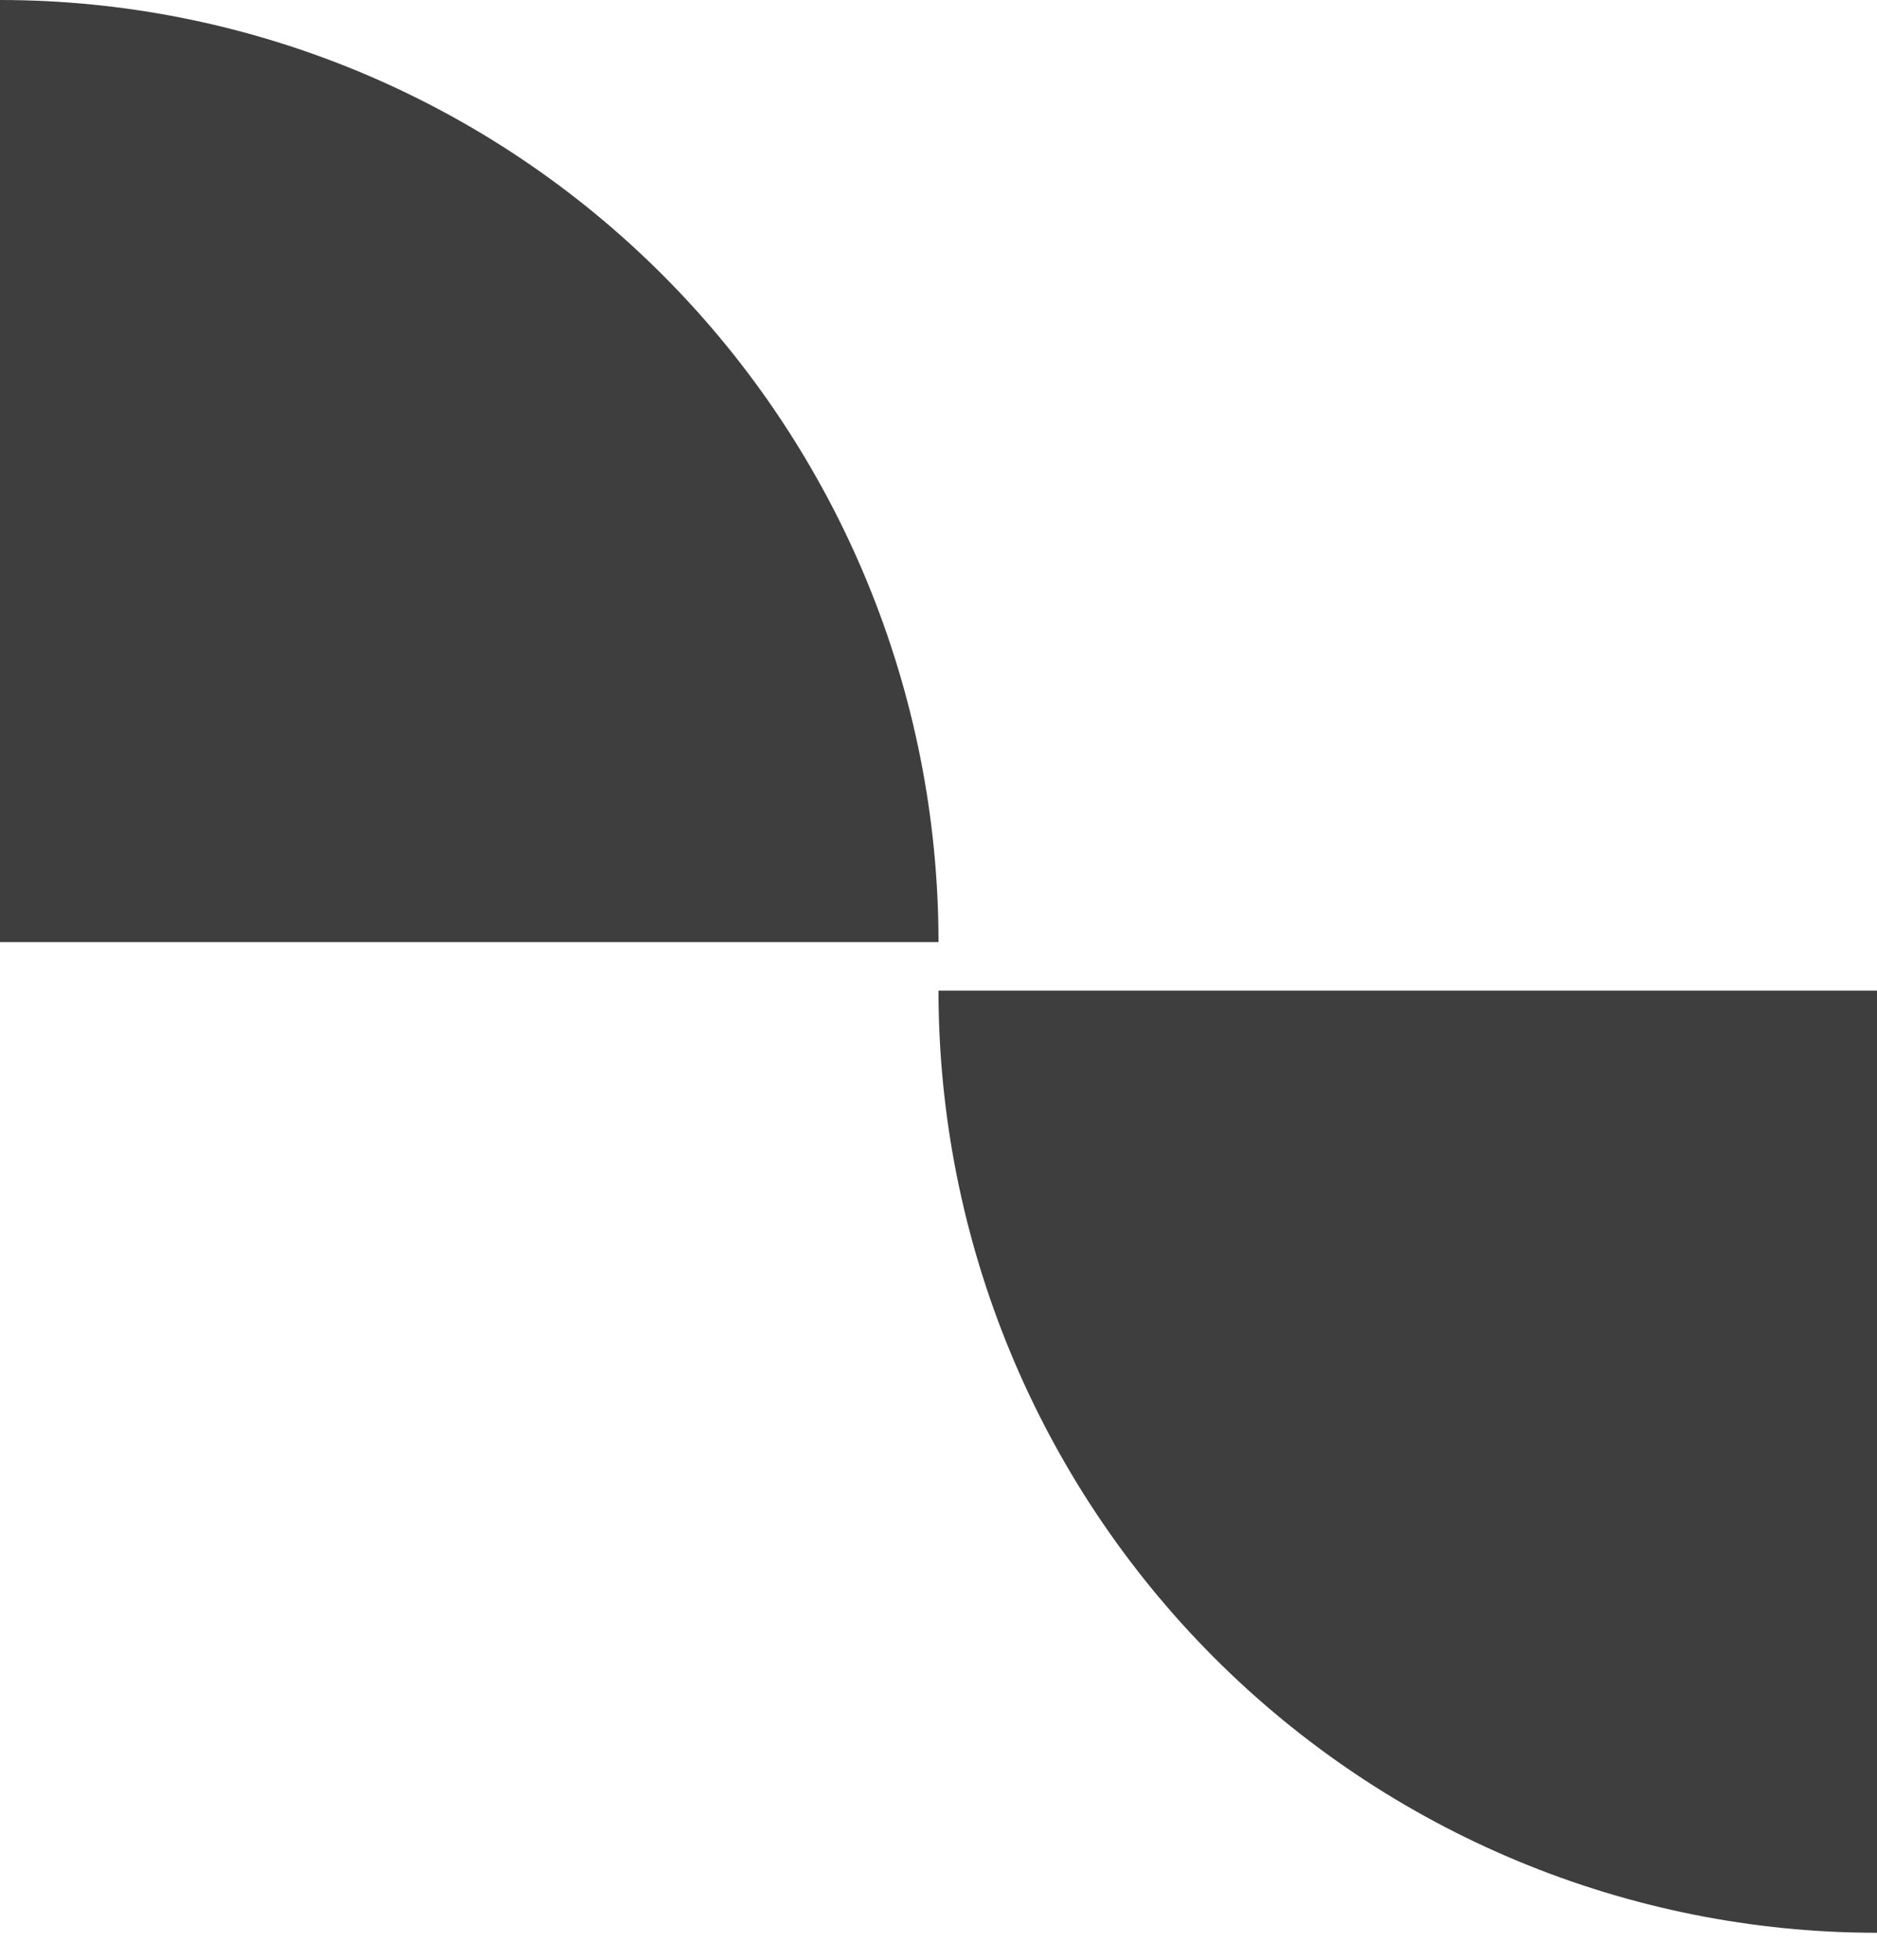 <svg width="68" height="71" viewBox="0 0 68 71" fill="none" xmlns="http://www.w3.org/2000/svg">
<path d="M34 34.123C34 25.073 30.418 16.394 24.042 9.995C17.665 3.595 9.017 0 0 0V34.123" fill="#3E3E3E"/>
<path d="M34 35.883C34 44.933 37.582 53.612 43.958 60.012C50.335 66.411 58.983 70.006 68 70.006V35.883" fill="#3E3E3E"/>
</svg>
